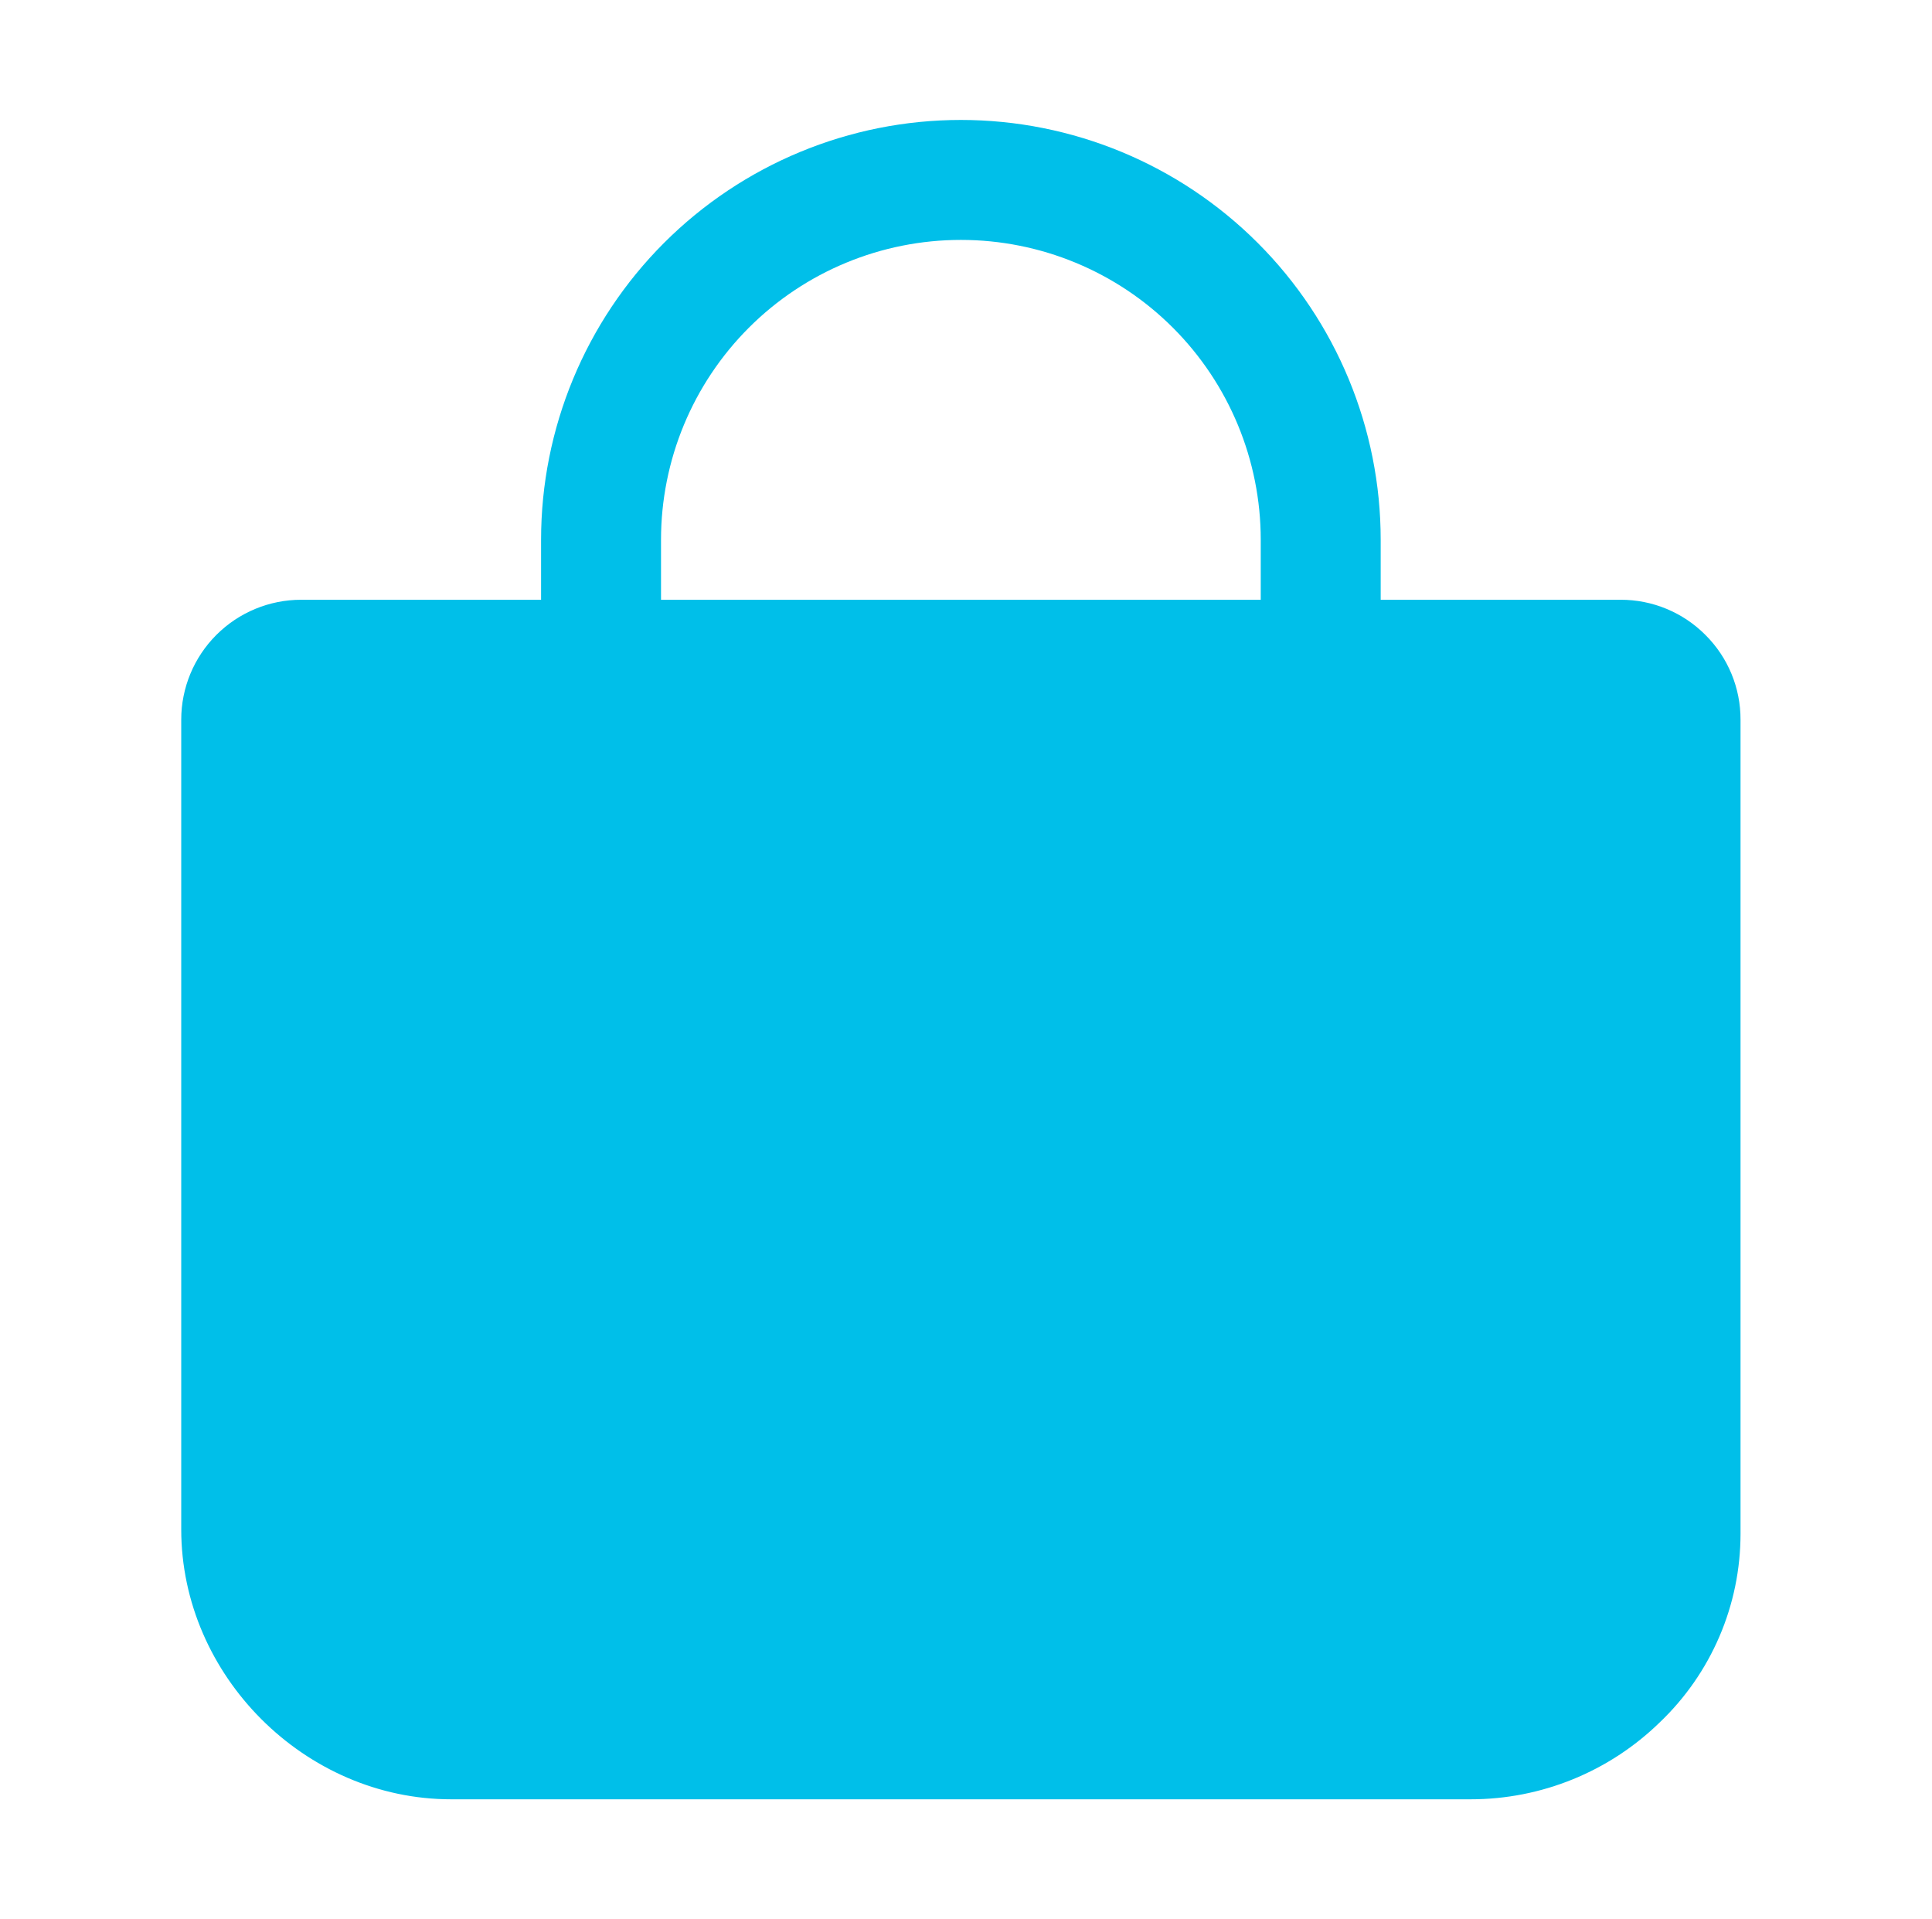 <svg width="150" height="149" viewBox="0 0 150 149" fill="none" xmlns="http://www.w3.org/2000/svg">
<path d="M132.413 49.298C131.55 48.428 130.523 47.739 129.391 47.269C128.26 46.8 127.046 46.559 125.821 46.562H107.196V41.906C107.196 33.261 103.762 24.971 97.65 18.858C91.537 12.746 83.247 9.312 74.603 9.312C65.958 9.312 57.668 12.746 51.555 18.858C45.443 24.971 42.009 33.261 42.009 41.906V46.562H23.384C20.914 46.562 18.545 47.543 16.799 49.29C15.052 51.036 14.071 53.405 14.071 55.874V118.734C14.071 130.083 23.675 139.687 35.024 139.687H114.181C119.671 139.689 124.943 137.542 128.871 133.707C130.848 131.821 132.422 129.554 133.498 127.043C134.575 124.532 135.131 121.83 135.134 119.098V55.874C135.138 54.653 134.899 53.442 134.432 52.313C133.965 51.185 133.279 50.16 132.413 49.298ZM51.321 41.906C51.321 35.731 53.774 29.809 58.14 25.443C62.506 21.077 68.428 18.625 74.603 18.625C80.777 18.625 86.699 21.077 91.065 25.443C95.431 29.809 97.884 35.731 97.884 41.906V46.562H51.321V41.906Z" fill="#00BFE9"/>
</svg>
